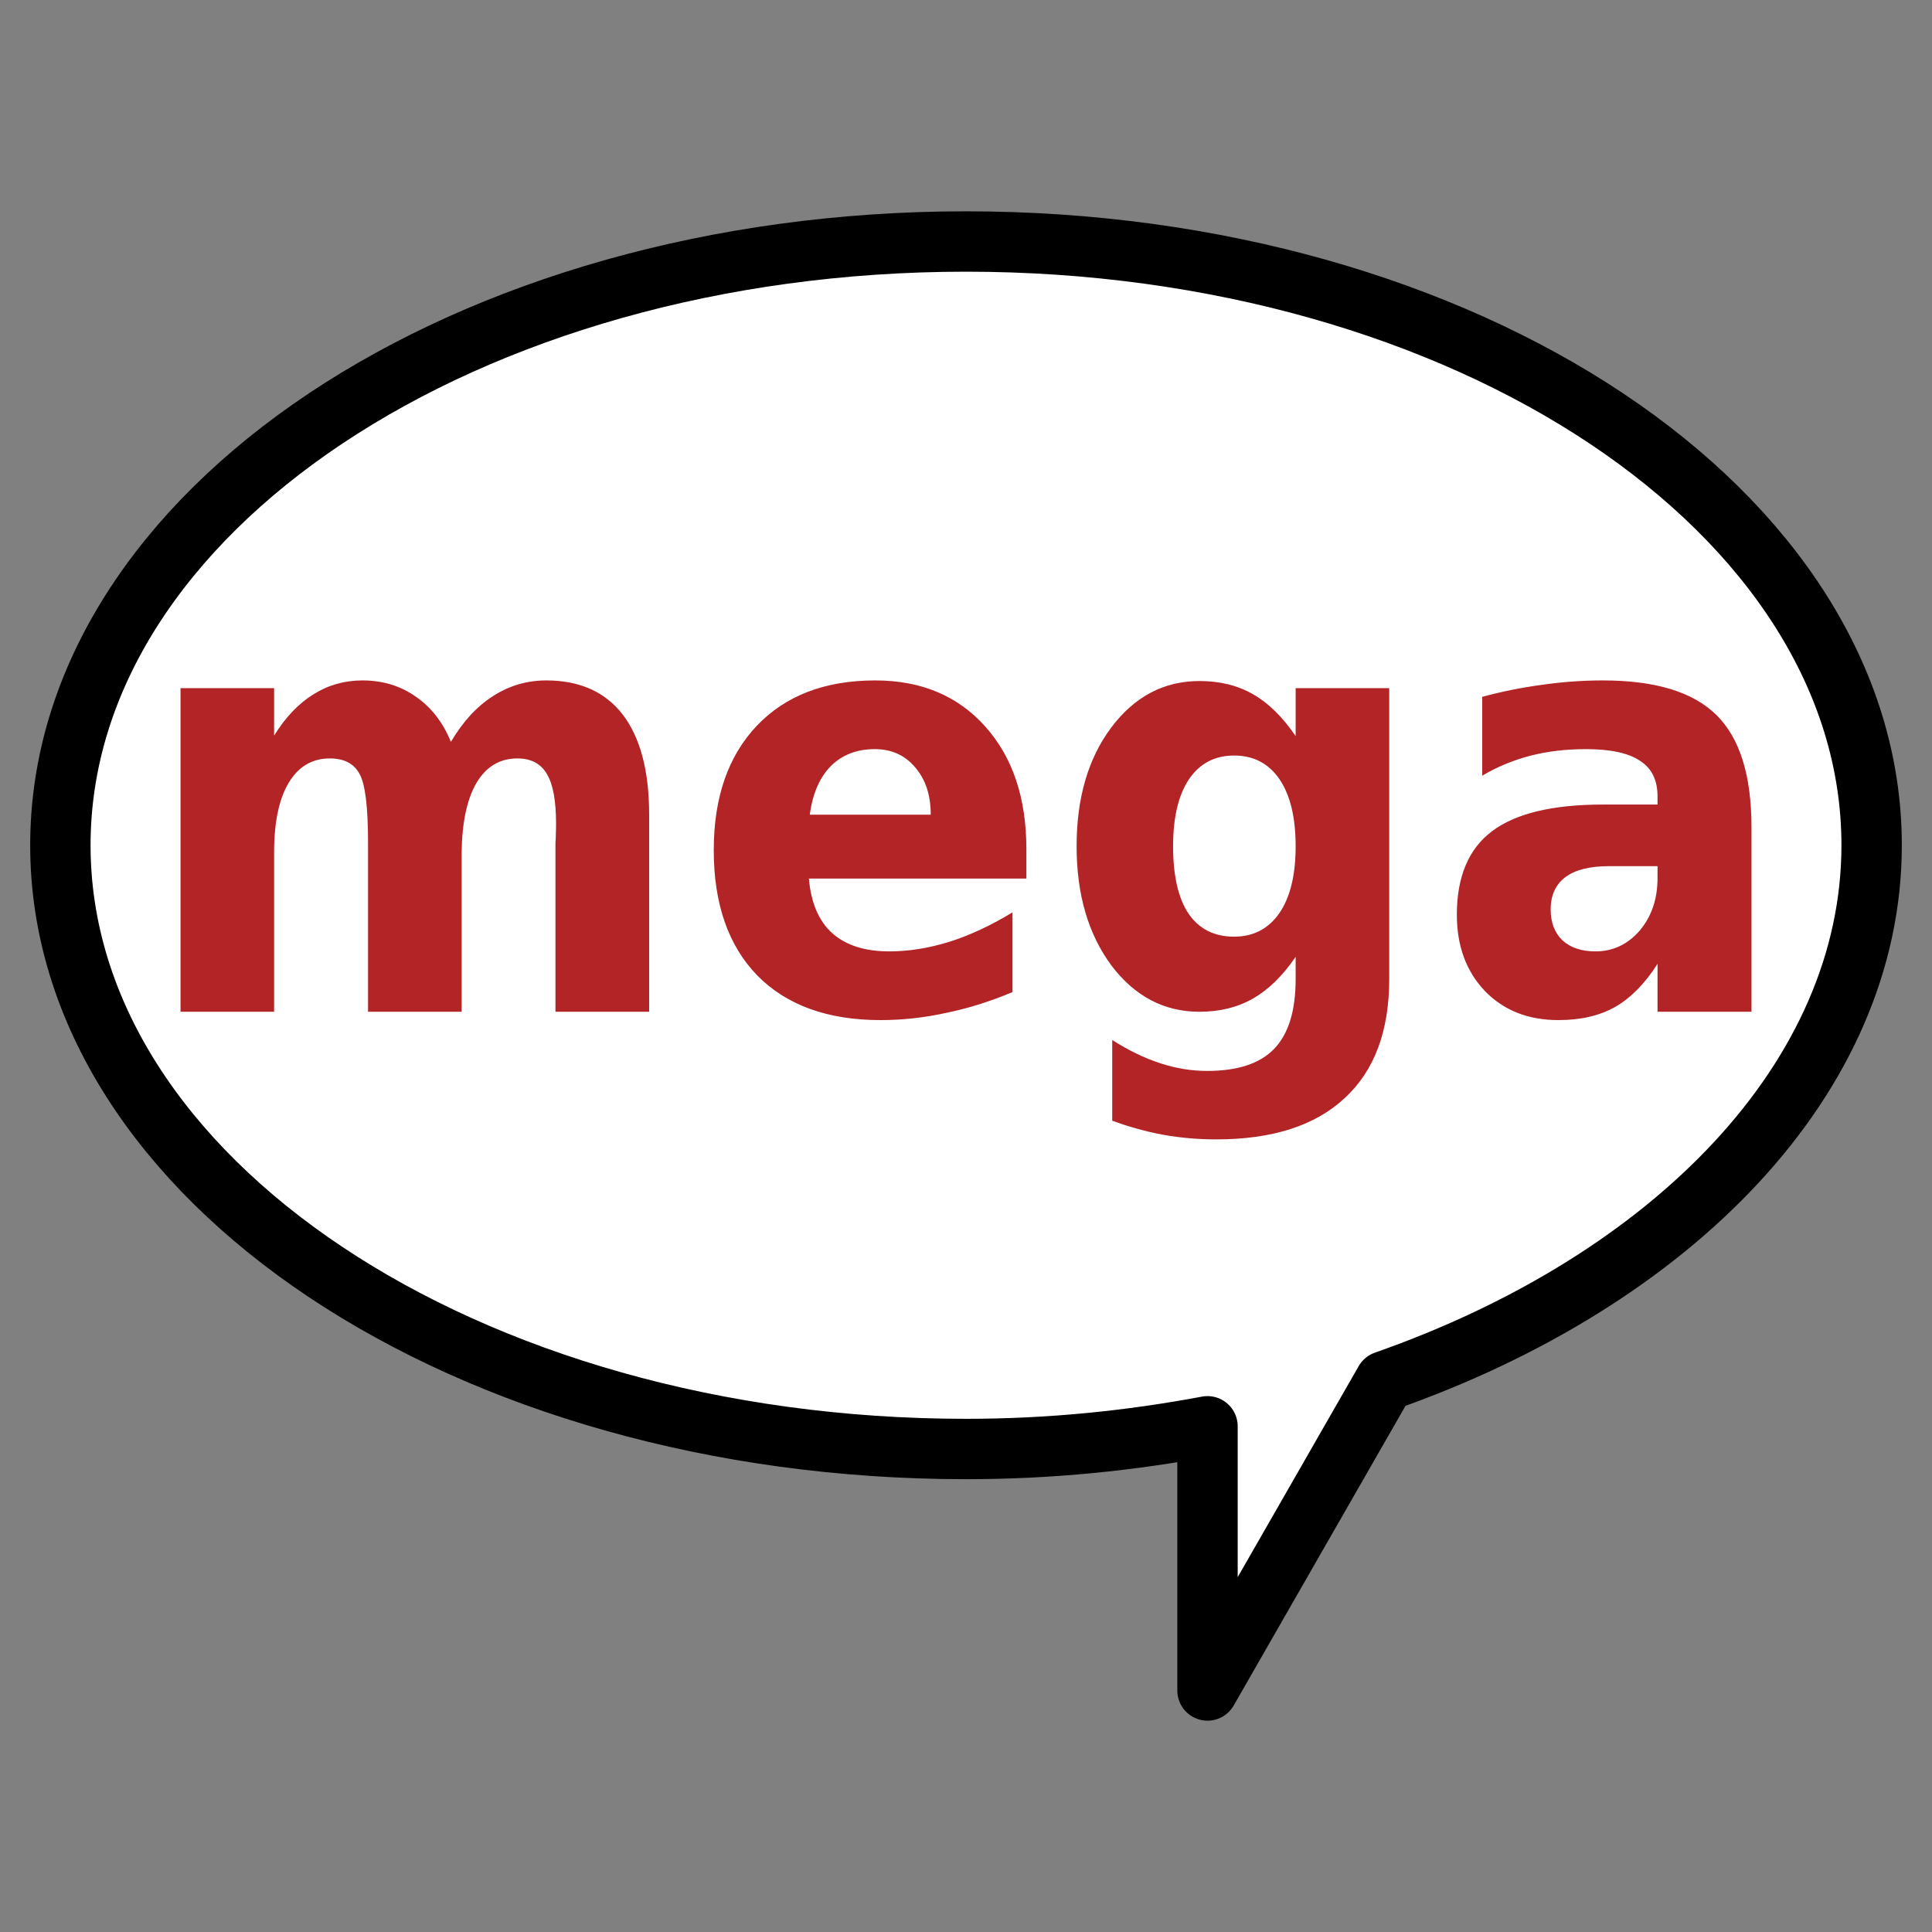 <?xml version="1.0" encoding="UTF-8" standalone="no"?>
<!-- Created with Inkscape (http://www.inkscape.org/) -->
<svg
   xmlns:dc="http://purl.org/dc/elements/1.1/"
   xmlns:cc="http://creativecommons.org/ns#"
   xmlns:rdf="http://www.w3.org/1999/02/22-rdf-syntax-ns#"
   xmlns:svg="http://www.w3.org/2000/svg"
   xmlns="http://www.w3.org/2000/svg"
   xmlns:sodipodi="http://sodipodi.sourceforge.net/DTD/sodipodi-0.dtd"
   xmlns:inkscape="http://www.inkscape.org/namespaces/inkscape"
   width="16"
   height="16"
   id="svg4099"
   sodipodi:version="0.32"
   inkscape:version="0.46"
   version="1.0"
   sodipodi:docname="type=Mega-Event Cache.svg"
   inkscape:output_extension="org.inkscape.output.svg.inkscape"
   style="display:inline">
  <rect width="100%" height="100%" fill="#808080" stroke="none"/>
  <defs
     id="defs4101">
    <inkscape:perspective
       sodipodi:type="inkscape:persp3d"
       inkscape:vp_x="0 : 526.18109 : 1"
       inkscape:vp_y="0 : 1000 : 0"
       inkscape:vp_z="744.09448 : 526.18109 : 1"
       inkscape:persp3d-origin="372.04724 : 350.78739 : 1"
       id="perspective4107" />
  </defs>
  <sodipodi:namedview
     id="base"
     pagecolor="#ffffff"
     bordercolor="#666666"
     borderopacity="1.0"
     gridtolerance="10000"
     guidetolerance="10"
     objecttolerance="10"
     inkscape:pageopacity="0.0"
     inkscape:pageshadow="2"
     inkscape:zoom="20.108349"
     inkscape:cx="-10.984652"
     inkscape:cy="8"
     inkscape:document-units="px"
     inkscape:current-layer="layer10"
     showgrid="true"
     inkscape:window-width="1918"
     inkscape:window-height="1114"
     inkscape:window-x="1"
     inkscape:window-y="27"
     showguides="true"
     inkscape:guide-bbox="true">
    <inkscape:grid
       type="xygrid"
       id="grid4109"
       units="px"
       visible="true"
       enabled="true"
       spacingx="0.5px"
       spacingy="0.5px" />
    <sodipodi:guide
       orientation="1,0"
       position="8,10.075"
       id="guide5376" />
    <sodipodi:guide
       orientation="0,1"
       position="6.066,8"
       id="guide5378" />
  </sodipodi:namedview>
  <g
     inkscape:groupmode="layer"
     id="layer10"
     inkscape:label="Mega-Event Cache"
     style="display:inline"
     sodipodi:insensitive="true">
    <path
       id="path5114"
       d="M 8,2 C 3.86,2 0.5,4.24 0.5,7 C 0.5,9.76 3.86,12 8,12 C 8.698,12 9.359,11.932 10,11.812 L 10,14 L 11.469,11.438 C 13.857,10.601 15.5,8.922 15.5,7 C 15.5,4.24 12.14,2 8,2 z"
       style="opacity:1;fill:#ffffff;fill-opacity:1;fill-rule:nonzero;stroke:#000000;stroke-width:0.5;stroke-linecap:round;stroke-linejoin:round;stroke-miterlimit:4;stroke-dasharray:none;stroke-dashoffset:0;stroke-opacity:1;display:inline" />
    <path
       style="font-size:5px;font-style:normal;font-variant:normal;font-weight:bold;font-stretch:semi-condensed;text-align:center;line-height:125%;writing-mode:lr-tb;text-anchor:middle;fill:#b22426;fill-opacity:1;stroke:none;stroke-width:1pt;stroke-linecap:butt;stroke-linejoin:miter;stroke-opacity:1;font-family:DejaVu Sans;-inkscape-font-specification:DejaVu Sans Bold Semi-Condensed"
       d="M 3.734,6.144 C 3.832,5.978 3.947,5.852 4.081,5.766 C 4.215,5.679 4.363,5.635 4.524,5.635 C 4.801,5.635 5.013,5.73 5.158,5.919 C 5.303,6.109 5.376,6.385 5.376,6.747 L 5.376,8.379 L 4.6,8.379 L 4.6,6.982 C 4.602,6.961 4.603,6.939 4.603,6.917 C 4.604,6.895 4.605,6.863 4.605,6.821 C 4.605,6.632 4.58,6.494 4.529,6.41 C 4.479,6.324 4.398,6.281 4.285,6.281 C 4.14,6.281 4.027,6.348 3.947,6.482 C 3.868,6.616 3.826,6.809 3.823,7.063 L 3.823,8.379 L 3.048,8.379 L 3.048,6.982 C 3.048,6.685 3.025,6.494 2.978,6.41 C 2.932,6.324 2.85,6.281 2.732,6.281 C 2.585,6.281 2.471,6.348 2.39,6.484 C 2.31,6.618 2.27,6.81 2.27,7.061 L 2.27,8.379 L 1.495,8.379 L 1.495,5.699 L 2.27,5.699 L 2.27,6.092 C 2.364,5.94 2.473,5.826 2.596,5.75 C 2.718,5.673 2.854,5.635 3.002,5.635 C 3.168,5.635 3.315,5.679 3.443,5.769 C 3.572,5.858 3.669,5.983 3.734,6.144 M 8.5,7.032 L 8.5,7.276 L 6.699,7.276 C 6.716,7.477 6.781,7.628 6.892,7.728 C 7.006,7.829 7.163,7.879 7.364,7.879 C 7.526,7.879 7.692,7.852 7.861,7.8 C 8.032,7.746 8.207,7.664 8.385,7.556 L 8.385,8.216 C 8.203,8.293 8.021,8.35 7.837,8.388 C 7.656,8.428 7.474,8.448 7.292,8.448 C 6.855,8.448 6.515,8.325 6.273,8.08 C 6.032,7.833 5.911,7.486 5.911,7.041 C 5.911,6.604 6.03,6.261 6.268,6.01 C 6.506,5.76 6.833,5.635 7.249,5.635 C 7.628,5.635 7.931,5.762 8.158,6.015 C 8.386,6.269 8.5,6.608 8.5,7.032 M 7.708,6.747 C 7.708,6.585 7.665,6.454 7.579,6.355 C 7.494,6.254 7.383,6.204 7.244,6.204 C 7.096,6.204 6.974,6.251 6.88,6.345 C 6.788,6.438 6.73,6.572 6.706,6.747 L 7.708,6.747 M 10.73,7.924 C 10.623,8.081 10.506,8.195 10.378,8.269 C 10.25,8.342 10.102,8.379 9.933,8.379 C 9.64,8.379 9.396,8.25 9.203,7.994 C 9.012,7.735 8.916,7.407 8.916,7.008 C 8.916,6.608 9.012,6.28 9.203,6.025 C 9.396,5.768 9.64,5.64 9.933,5.64 C 10.102,5.64 10.25,5.676 10.378,5.75 C 10.506,5.823 10.623,5.939 10.73,6.096 L 10.73,5.699 L 11.505,5.699 L 11.505,8.108 C 11.505,8.539 11.382,8.868 11.136,9.094 C 10.892,9.322 10.537,9.436 10.072,9.436 C 9.922,9.436 9.776,9.423 9.634,9.398 C 9.494,9.372 9.352,9.333 9.211,9.281 L 9.211,8.613 C 9.346,8.699 9.478,8.763 9.608,8.805 C 9.737,8.848 9.867,8.869 9.998,8.869 C 10.25,8.869 10.435,8.808 10.553,8.685 C 10.671,8.562 10.73,8.37 10.73,8.108 L 10.73,7.924 M 10.22,6.257 C 10.061,6.257 9.936,6.322 9.847,6.453 C 9.759,6.584 9.715,6.769 9.715,7.008 C 9.715,7.254 9.758,7.44 9.844,7.568 C 9.931,7.694 10.056,7.757 10.22,7.757 C 10.381,7.757 10.506,7.691 10.596,7.561 C 10.685,7.43 10.73,7.246 10.73,7.008 C 10.73,6.769 10.685,6.584 10.596,6.453 C 10.506,6.322 10.381,6.257 10.22,6.257 M 13.328,7.173 C 13.167,7.173 13.045,7.203 12.964,7.264 C 12.883,7.325 12.842,7.414 12.842,7.532 C 12.842,7.64 12.875,7.726 12.94,7.788 C 13.006,7.848 13.096,7.879 13.213,7.879 C 13.358,7.879 13.48,7.821 13.579,7.707 C 13.678,7.59 13.727,7.445 13.727,7.271 L 13.727,7.173 L 13.328,7.173 M 14.505,6.85 L 14.505,8.379 L 13.727,8.379 L 13.727,7.982 C 13.624,8.144 13.507,8.263 13.378,8.338 C 13.249,8.411 13.092,8.448 12.907,8.448 C 12.656,8.448 12.453,8.368 12.297,8.207 C 12.142,8.044 12.065,7.833 12.065,7.575 C 12.065,7.261 12.162,7.03 12.356,6.884 C 12.551,6.737 12.856,6.663 13.273,6.663 L 13.727,6.663 L 13.727,6.596 C 13.727,6.461 13.679,6.362 13.581,6.3 C 13.486,6.236 13.337,6.204 13.134,6.204 C 12.968,6.204 12.814,6.222 12.672,6.259 C 12.53,6.296 12.398,6.351 12.275,6.424 L 12.275,5.771 C 12.441,5.726 12.607,5.693 12.773,5.671 C 12.94,5.647 13.107,5.635 13.273,5.635 C 13.708,5.635 14.022,5.73 14.215,5.922 C 14.408,6.112 14.505,6.421 14.505,6.85"
       id="text5122" />
  </g>
</svg>
